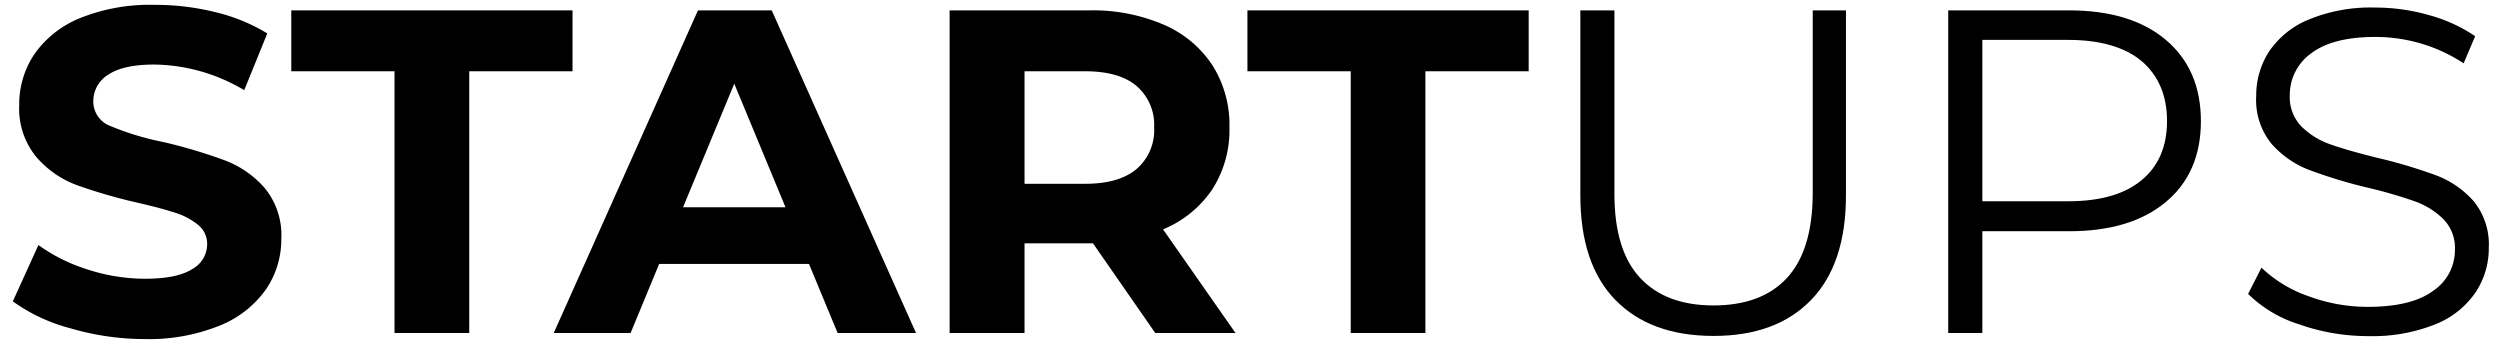 <svg id="Layer_1" data-name="Layer 1" xmlns="http://www.w3.org/2000/svg" viewBox="0 0 390.42 53.67"><title>StartupsLogo</title><path d="M11,51.27a27.18,27.18,0,0,1-9-4.21l4-8.79a26.78,26.78,0,0,0,7.7,3.82,29,29,0,0,0,8.93,1.44q5,0,7.34-1.48a4.44,4.44,0,0,0,2.38-3.92,3.77,3.77,0,0,0-1.4-3,10.76,10.76,0,0,0-3.6-1.91q-2.2-.72-5.94-1.58a82.33,82.33,0,0,1-9.44-2.74,15.37,15.37,0,0,1-6.3-4.39A11.86,11.86,0,0,1,3,16.46a14.07,14.07,0,0,1,2.37-8,16,16,0,0,1,7.17-5.65A29.25,29.25,0,0,1,24.25.76a38.65,38.65,0,0,1,9.43,1.15,27.87,27.87,0,0,1,8.06,3.31l-3.6,8.86a28.08,28.08,0,0,0-14-4q-4.89,0-7.23,1.58a4.84,4.84,0,0,0-2.34,4.18,4.08,4.08,0,0,0,2.7,3.85,42.68,42.68,0,0,0,8.24,2.49A81.72,81.72,0,0,1,35,25a15.55,15.55,0,0,1,6.3,4.32,11.54,11.54,0,0,1,2.63,8,13.77,13.77,0,0,1-2.41,7.89,16.23,16.23,0,0,1-7.24,5.65,29.47,29.47,0,0,1-11.73,2.09A41.23,41.23,0,0,1,11,51.27Z"/><path d="M61.61,11.13H45.49V1.62H89.41v9.51H73.28V52H61.61Z"/><path d="M126.34,41.22h-23.4L98.48,52h-12L109,1.62h11.52L143.05,52H130.81Zm-3.67-8.85-8-19.3-8,19.3Z"/><path d="M180.41,52l-9.72-14H160V52H148.3V1.62h21.82a28,28,0,0,1,11.63,2.24,17.24,17.24,0,0,1,7.59,6.33A17.44,17.44,0,0,1,192,19.91a17.13,17.13,0,0,1-2.7,9.69,17.13,17.13,0,0,1-7.67,6.22L192.94,52ZM177.46,13.4c-1.82-1.52-4.49-2.27-8-2.27H160V28.7h9.5c3.5,0,6.17-.77,8-2.31a8,8,0,0,0,2.74-6.48A8,8,0,0,0,177.46,13.4Z"/><path d="M210.94,11.13H194.81V1.62h43.92v9.51H222.6V52H210.94Z"/><path d="M252.27,46.84q-5.47-5.61-5.47-16.34V1.62h5.32V30.28q0,8.79,4,13.1t11.45,4.32q7.56,0,11.52-4.32t4-13.1V1.62h5.19V30.5q0,10.72-5.44,16.34t-15.23,5.62Q257.74,52.46,252.27,46.84Z"/><path d="M338.24,6.23q5.46,4.61,5.47,12.67t-5.47,12.64q-5.48,4.58-15.12,4.57H309.58V52h-5.33V1.62h18.87Q332.77,1.62,338.24,6.23Zm-3.82,21.93q4-3.28,4-9.26t-4-9.39q-4-3.28-11.45-3.28H309.58v25.2H323Q330.45,31.43,334.42,28.16Z"/><path d="M359.08,50.66a19.78,19.78,0,0,1-8-4.76l2.09-4.1a20.07,20.07,0,0,0,7.27,4.43,26.57,26.57,0,0,0,9.36,1.69q6.77,0,10.15-2.48A7.66,7.66,0,0,0,383.38,39a6.43,6.43,0,0,0-1.84-4.82A12.22,12.22,0,0,0,377,31.4a71.74,71.74,0,0,0-7.41-2.13,76.69,76.69,0,0,1-9.07-2.77,14.86,14.86,0,0,1-5.8-4.07A10.78,10.78,0,0,1,352.35,15a12.59,12.59,0,0,1,2-6.95,13.84,13.84,0,0,1,6.2-5,25.42,25.42,0,0,1,10.36-1.87,30.6,30.6,0,0,1,8.46,1.19,24.15,24.15,0,0,1,7.17,3.28l-1.8,4.24A25.07,25.07,0,0,0,378,6.77a25.47,25.47,0,0,0-7.06-1q-6.62,0-10,2.55a8,8,0,0,0-3.35,6.59,6.58,6.58,0,0,0,1.84,4.86,12,12,0,0,0,4.61,2.81c1.84.65,4.33,1.36,7.45,2.12a78.34,78.34,0,0,1,9,2.7,14.74,14.74,0,0,1,5.8,4,10.67,10.67,0,0,1,2.38,7.3,12.4,12.4,0,0,1-2.06,6.95,13.73,13.73,0,0,1-6.3,5,26.37,26.37,0,0,1-10.44,1.84A32.36,32.36,0,0,1,359.08,50.66Z"/></svg>